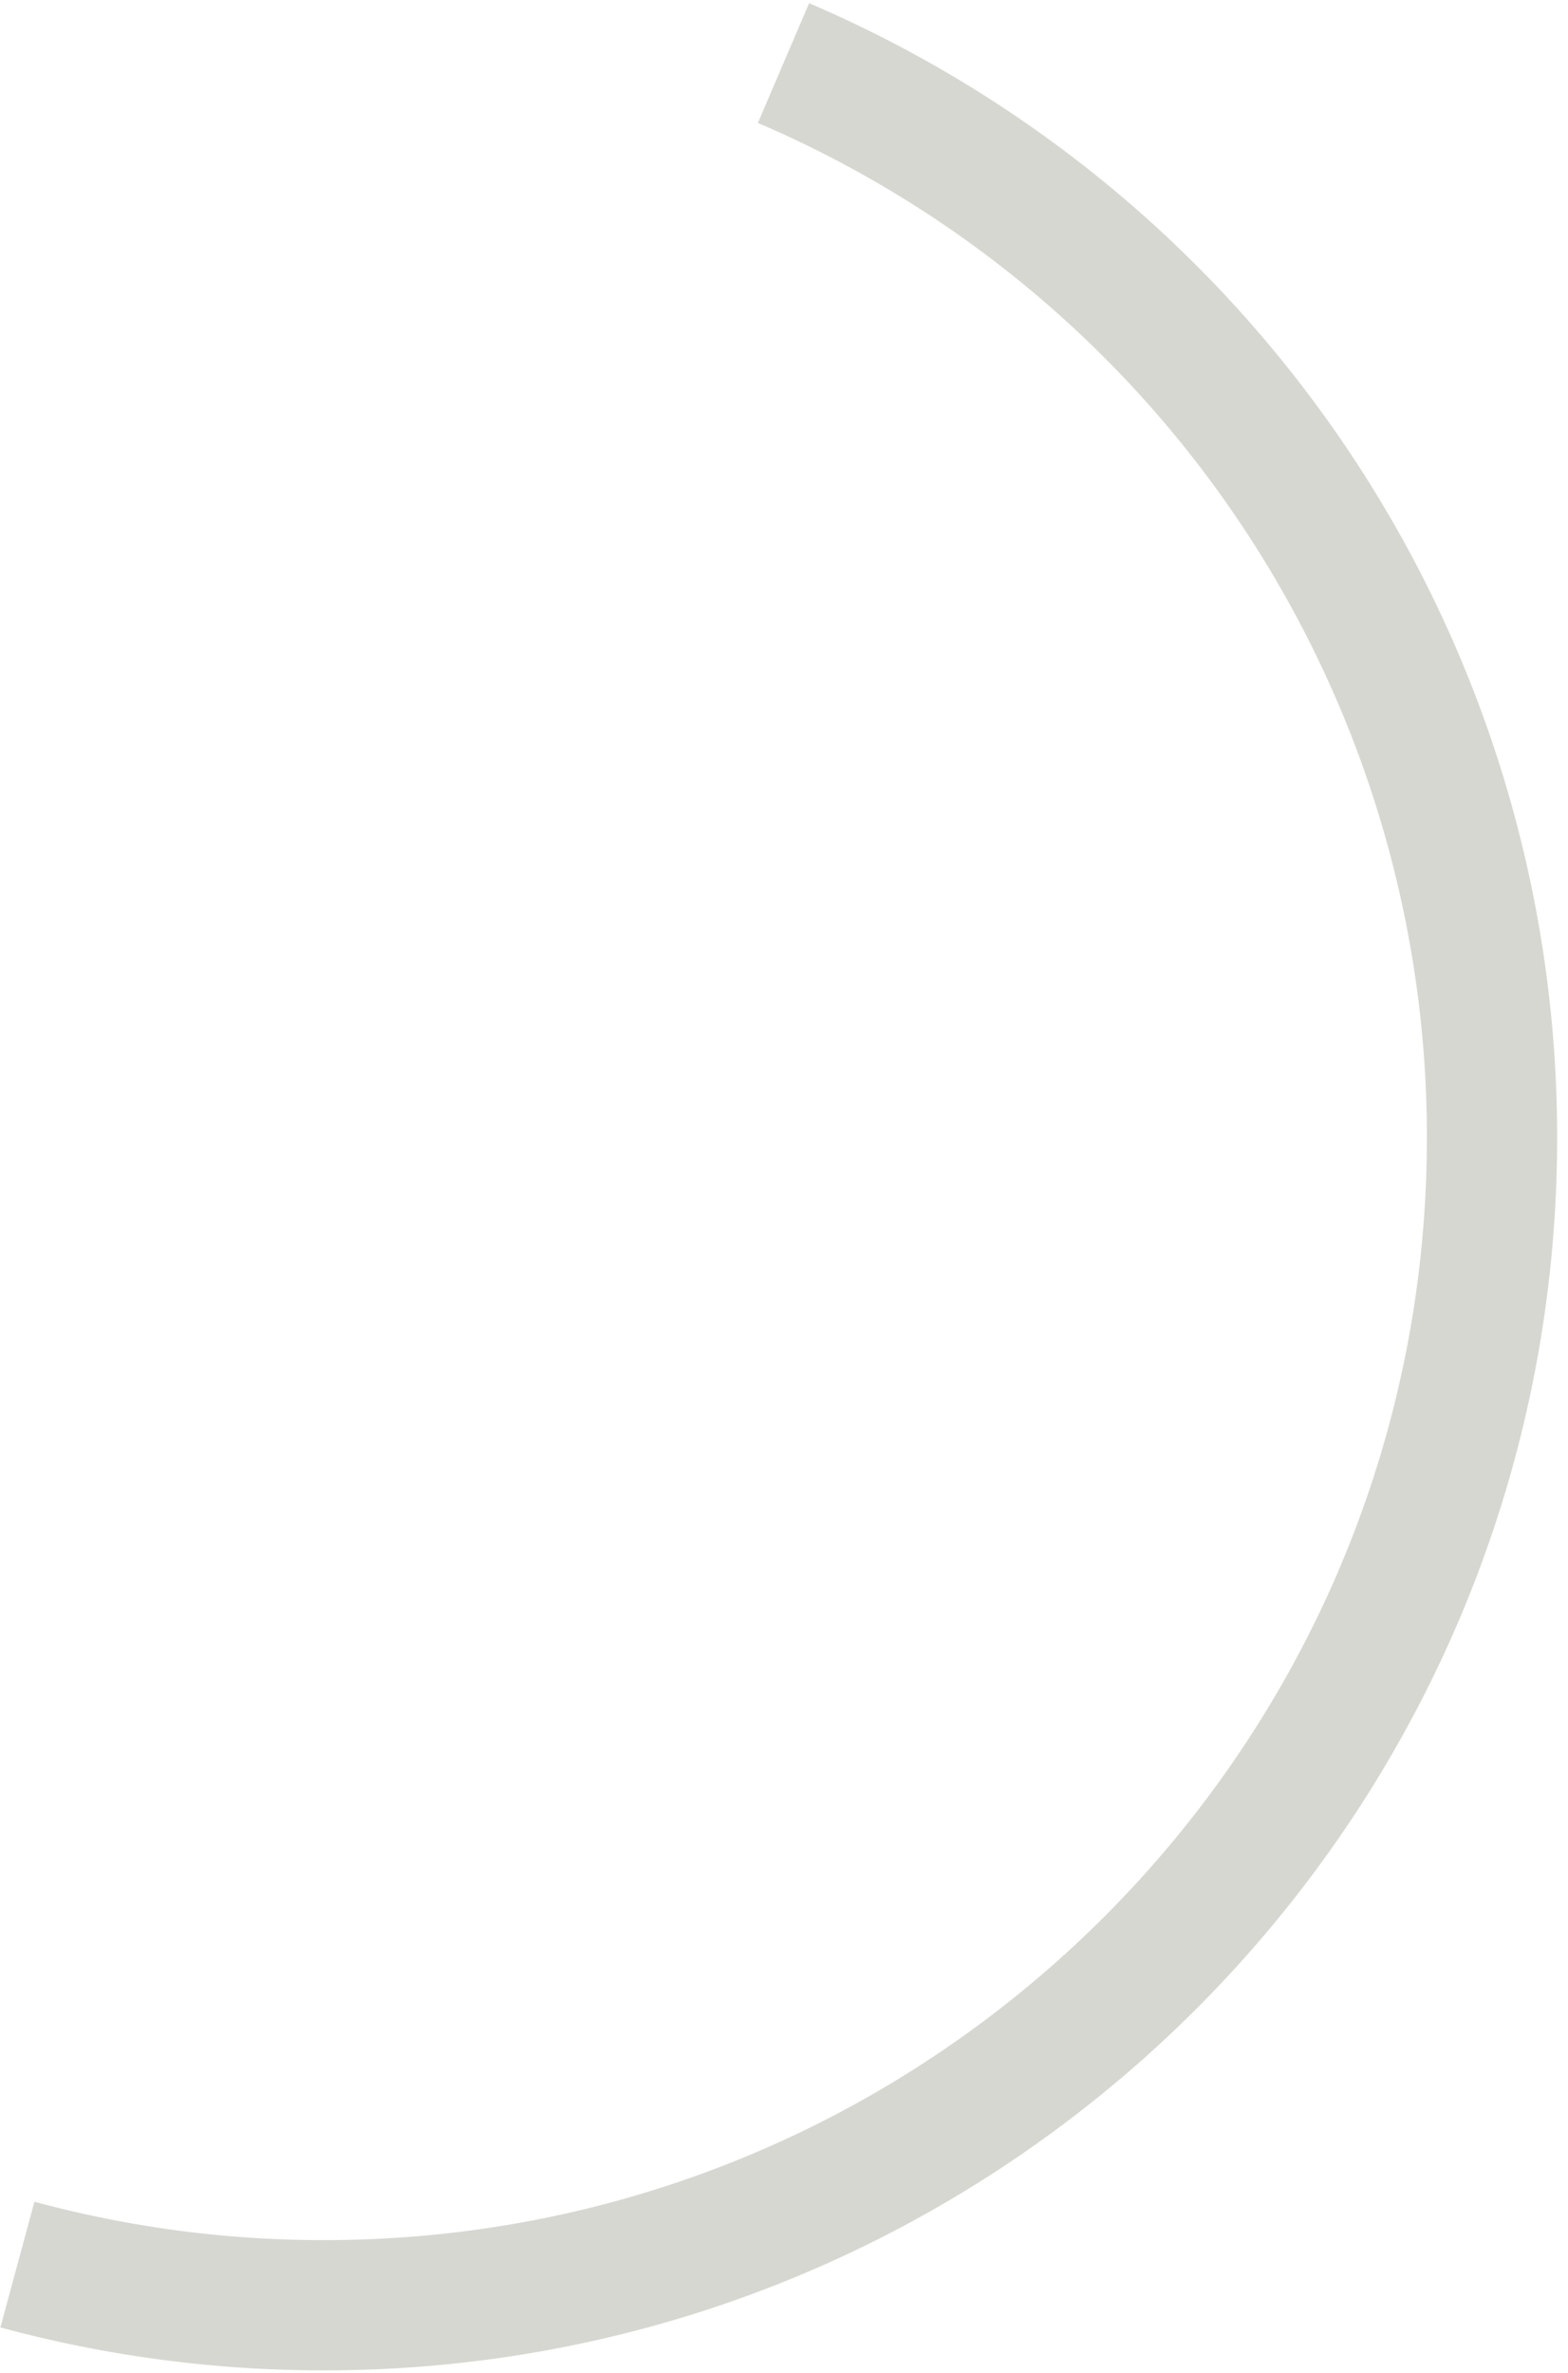 <svg data-name="圖層 2" xmlns="http://www.w3.org/2000/svg" viewBox="0 0 264.83 400.77"><path d="M132.33 10.65A197.3 197.3 0 01252 192.05C252 301 163.67 389.3 54.73 389.3a197.43 197.43 0 01-51.79-6.87" fill="none" stroke="#d7d7d2" stroke-miterlimit="10" stroke-width="22"/></svg>